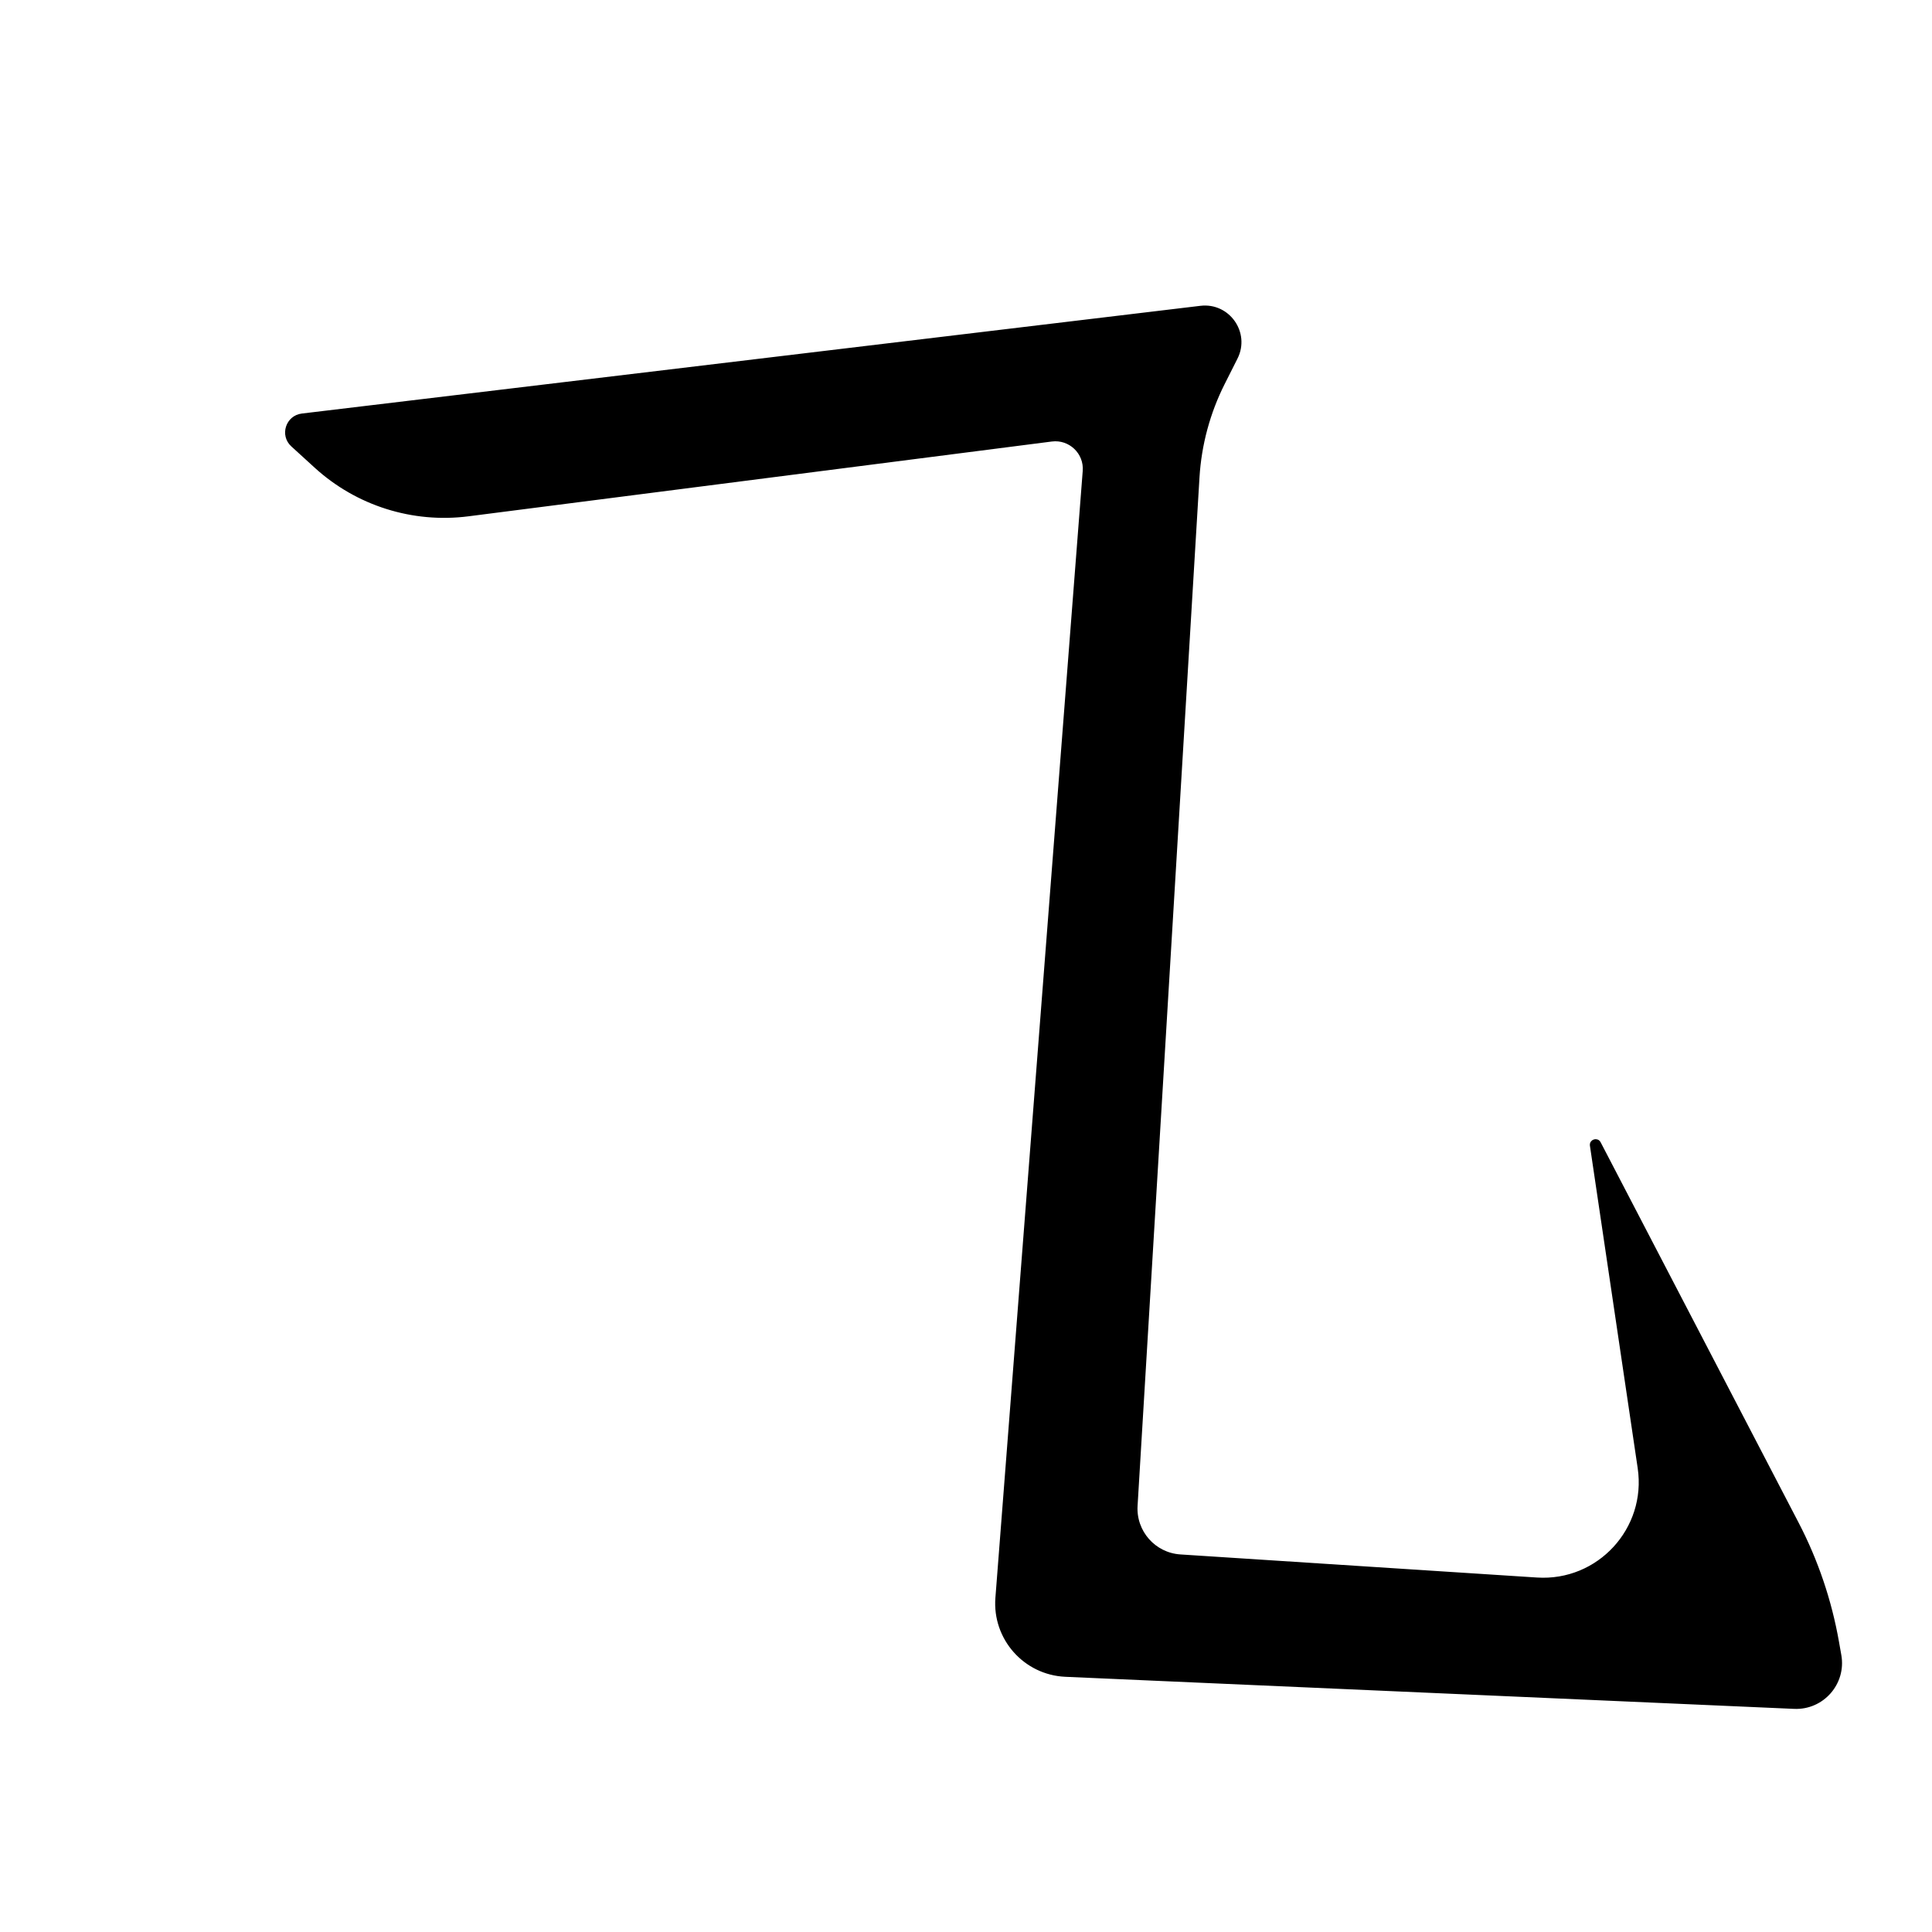<?xml version="1.0" encoding="UTF-8" standalone="no"?>
<!DOCTYPE svg PUBLIC "-//W3C//DTD SVG 1.1//EN" "http://www.w3.org/Graphics/SVG/1.1/DTD/svg11.dtd">
<svg version="1.1" xmlns="http://www.w3.org/2000/svg" xmlns:xlink="http://www.w3.org/1999/xlink" preserveAspectRatio="xMidYMid meet" viewBox="0 0 512 512" width="512" height="512"><defs><path d="M278.68 116.51C283.58 115.88 287.82 119.92 287.43 124.84C282.5 188.47 269.07 361.84 264.29 423.47C263.46 434.15 271.65 443.39 282.35 443.87C323.88 445.69 432.94 450.49 475.49 452.37C482.94 452.69 488.77 446.04 487.48 438.7C486.77 434.68 487.49 438.75 486.86 435.19C484.93 424.21 481.33 413.59 476.18 403.7C465.14 382.48 435.78 326.08 423.74 302.94C423.21 301.93 421.68 302.43 421.84 303.55C425.31 326.97 431.8 370.73 434.5 389C436.91 405.27 423.7 419.62 407.29 418.56C385.88 417.17 338.07 414.07 312.79 412.44C305.83 411.99 300.55 406 300.97 399.04C304.41 341.9 313.95 183.49 317.38 126.46C317.91 117.8 320.19 109.33 324.09 101.58C326.31 97.17 325.63 98.52 327.5 94.81C330.8 88.26 325.47 80.67 318.19 81.54C268.59 87.49 131.08 103.97 80.05 110.09C76.2 110.55 74.67 115.32 77.54 117.93C82.23 122.21 81.07 121.15 83.78 123.62C94.7 133.56 109.44 138.21 124.1 136.33C156.91 132.13 243.14 121.07 278.68 116.51Z" id="a1UaH8tf7C"/></defs><g><g><use xlink:href="#a1UaH8tf7C" opacity="1" fill="#000000" fill-opacity="1"/><g><use xlink:href="#a1UaH8tf7C" opacity="1" fill-opacity="0" stroke="#000000" stroke-width="1" stroke-opacity="1"/></g></g></g></svg>